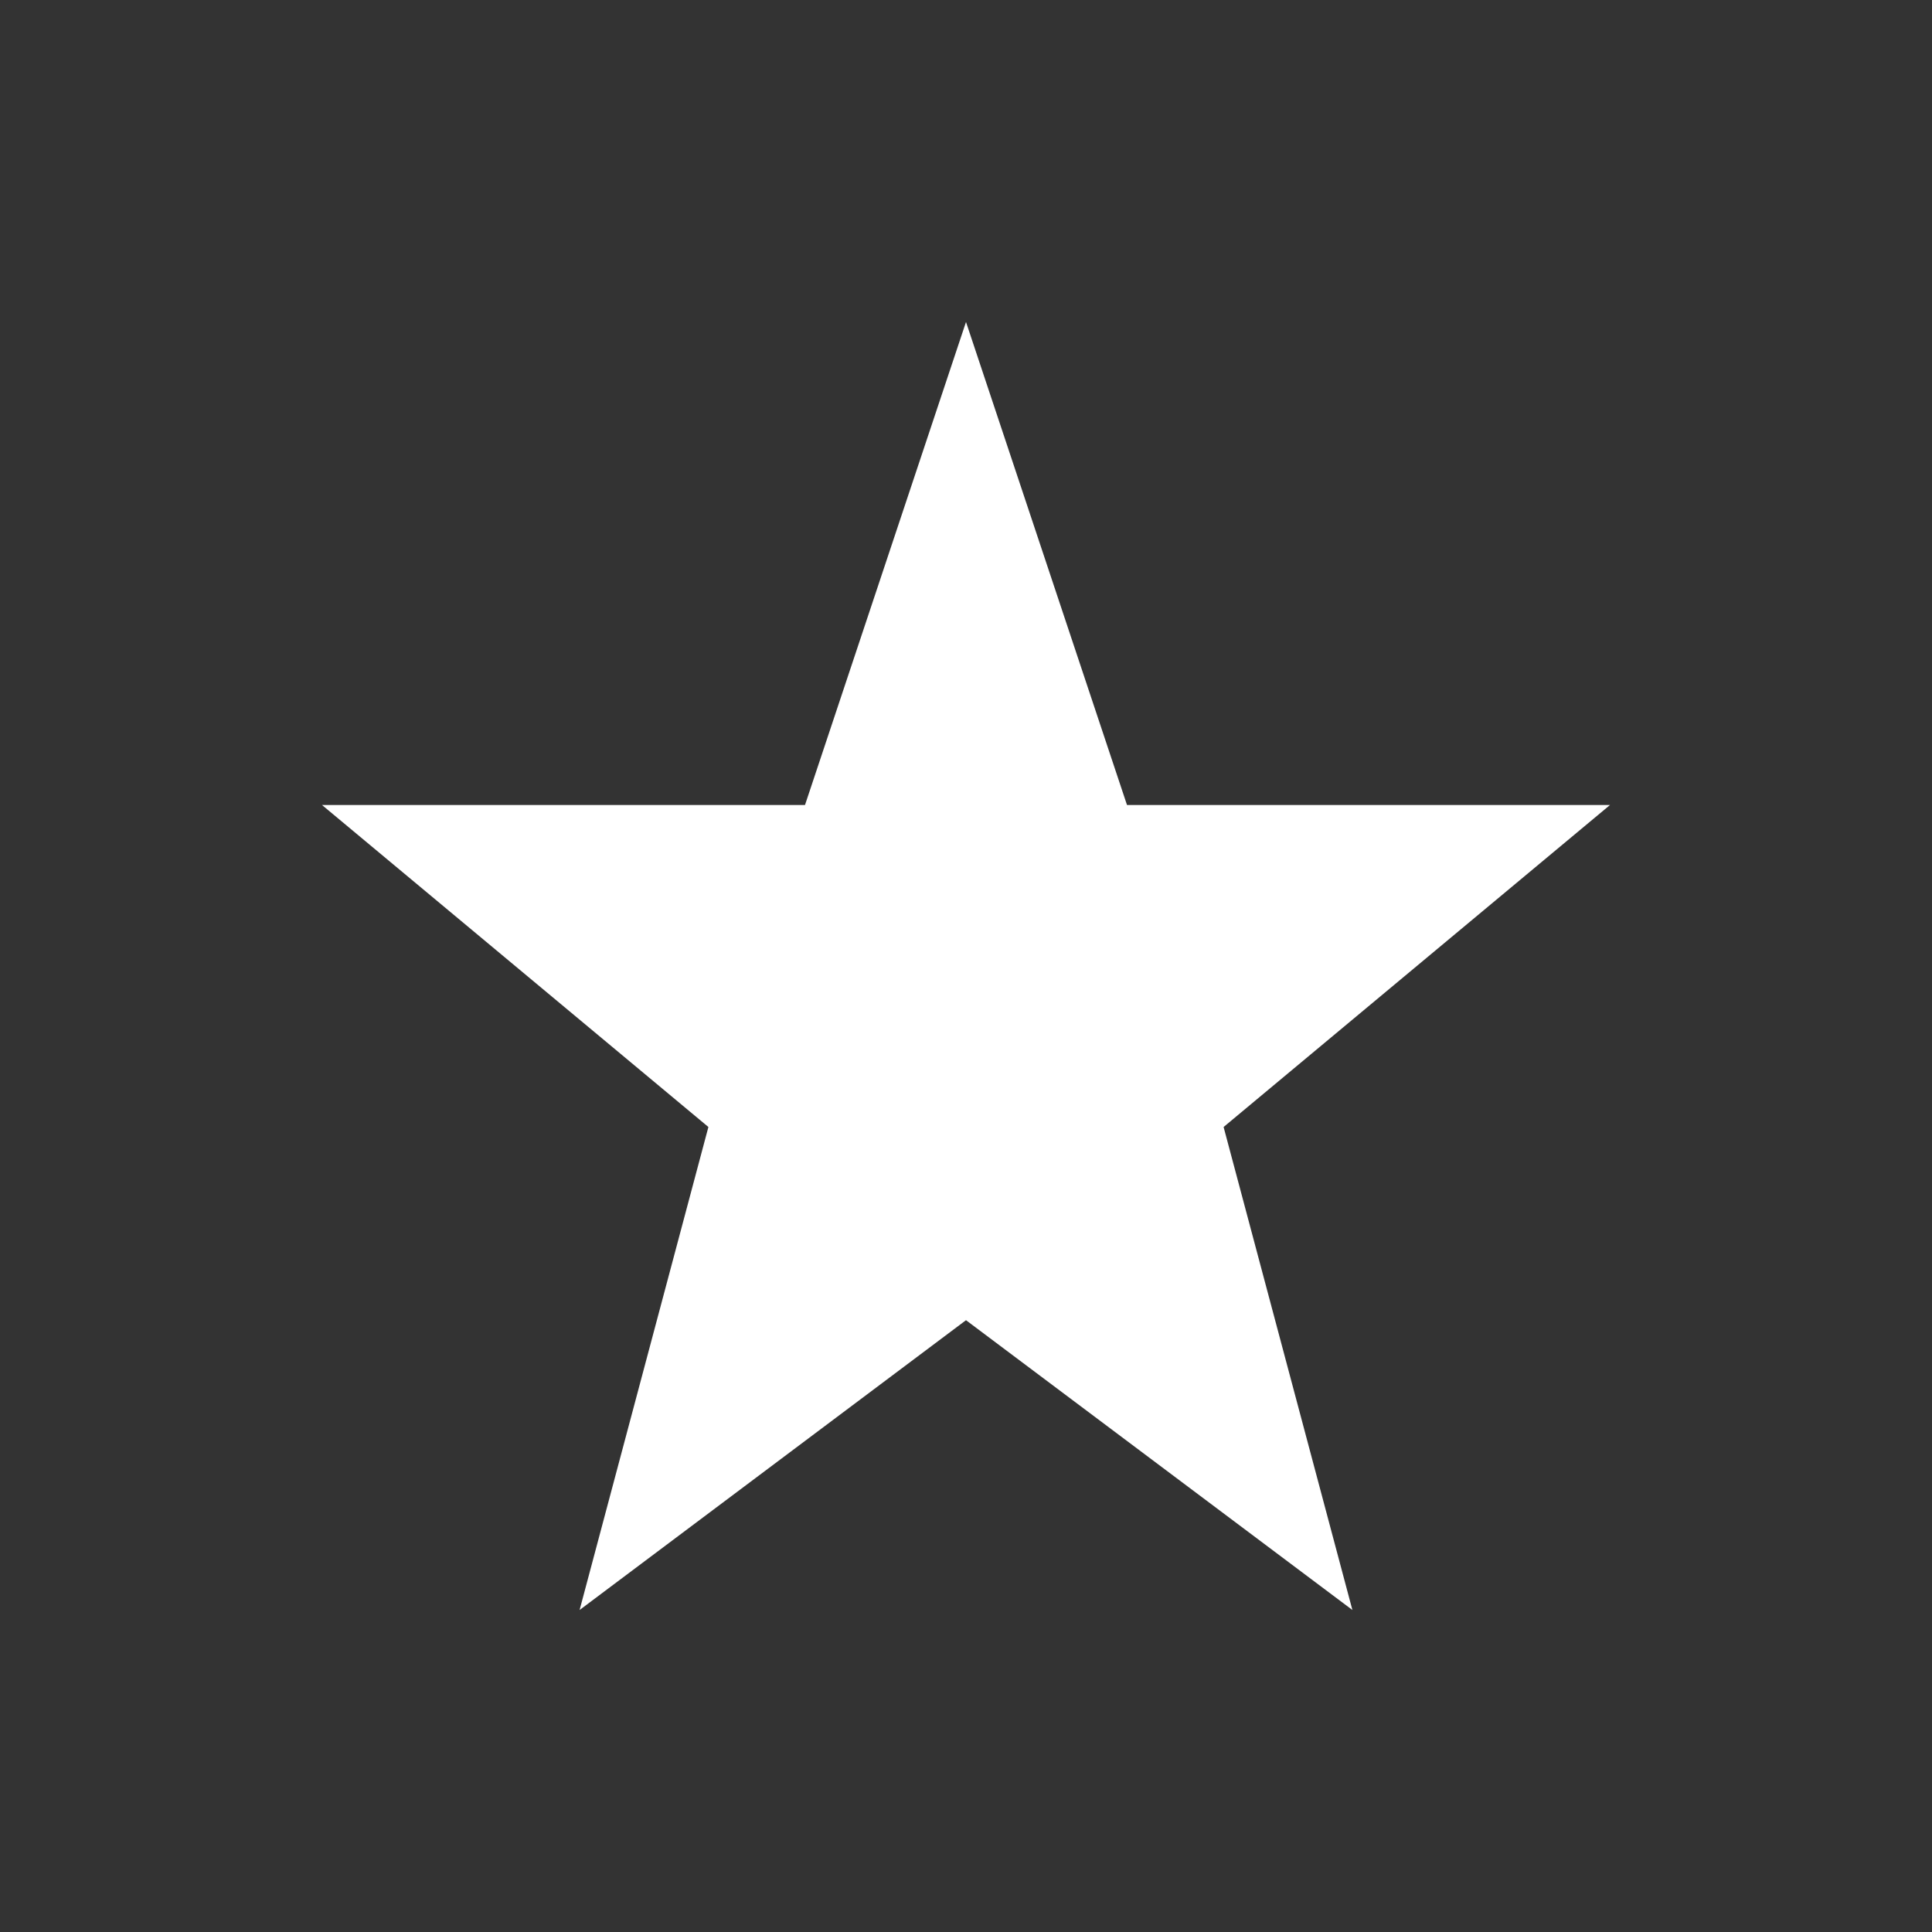 <svg width="3" height="3" viewBox="0 0 3 3" fill="none" xmlns="http://www.w3.org/2000/svg">
<rect x="0" y="0" width="3" height="3" fill="#333333" stroke="none"/>
<path d="M1.5 0.5L1.75 1.25H2.5L1.9 1.75L2.1 2.5L1.5 2.05L0.9 2.5L1.1 1.75L0.5 1.25H1.25L1.5 0.5Z" fill="white"/>
</svg>
